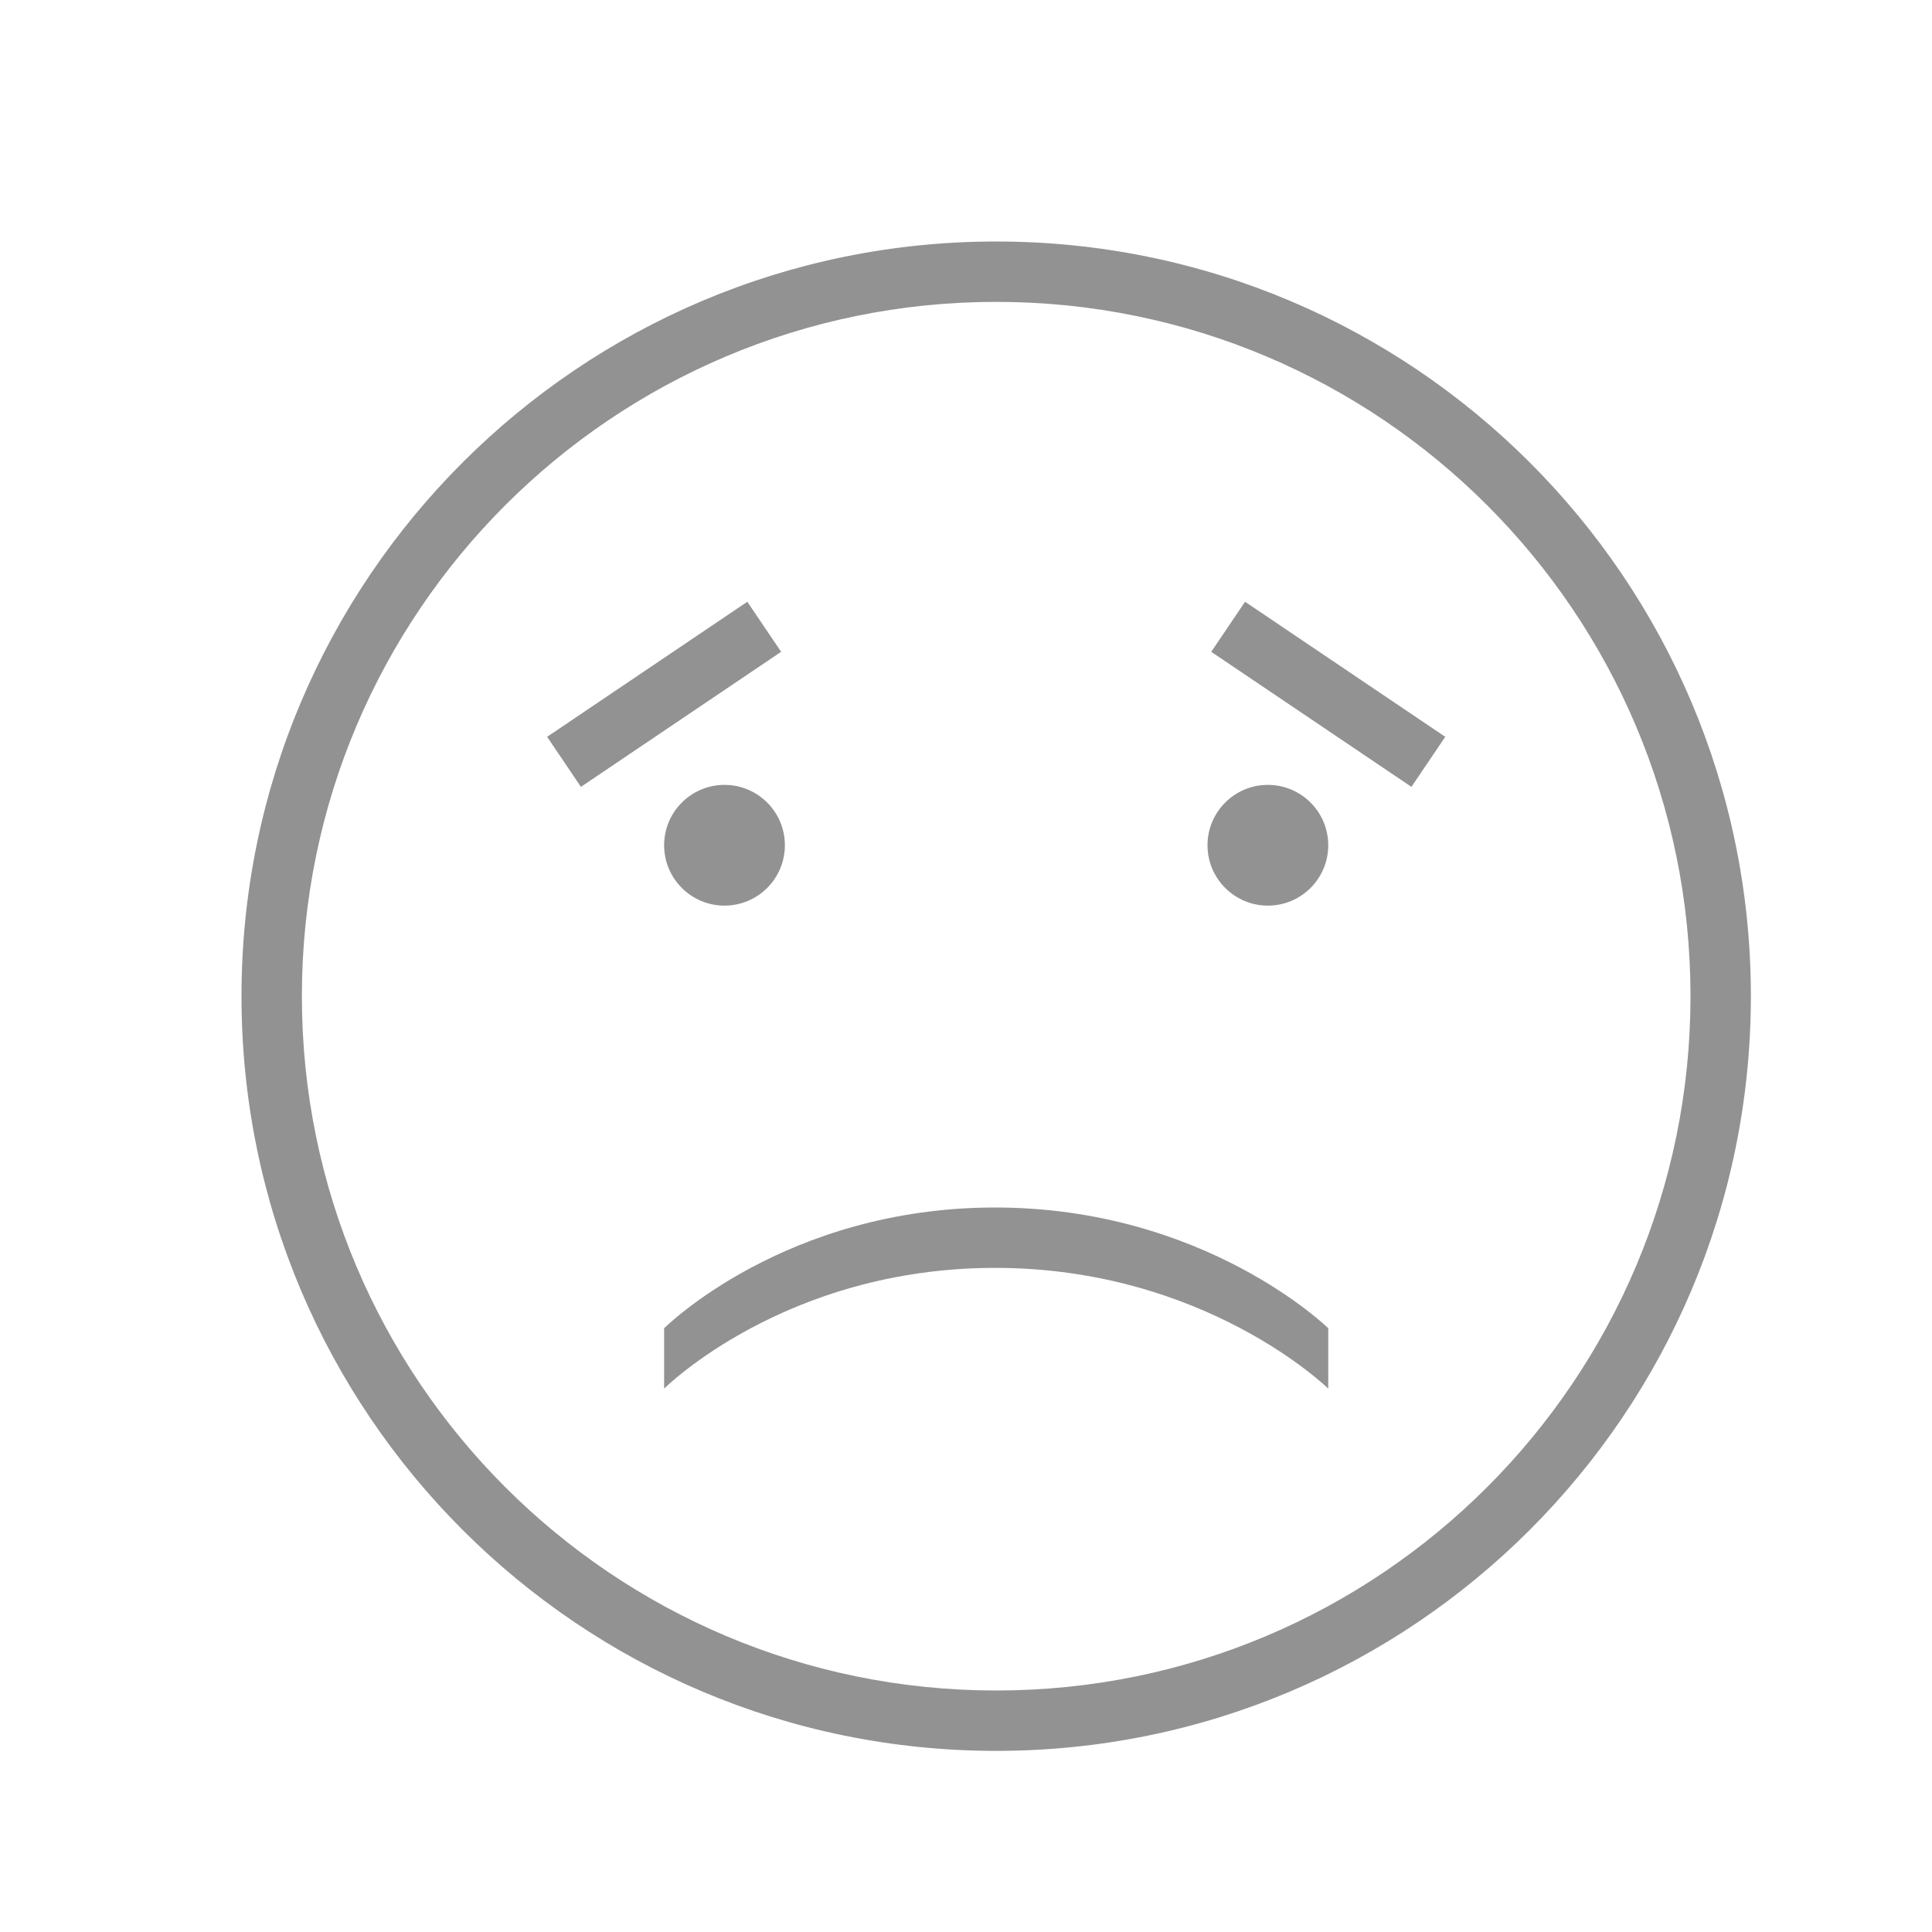 <?xml version="1.0" ?><svg height="32px" version="1.1" viewBox="0 0 32 32" width="32px" xmlns="http://www.w3.org/2000/svg" xmlns:sketch="http://www.bohemiancoding.com/sketch/ns" xmlns:xlink="http://www.w3.org/1999/xlink"><title/><desc/><defs/><g fill="none" fill-rule="evenodd" id="Page-1" stroke="none" stroke-width="1"><g fill="#929292" id="icon-20-sad-face-eyebrows"><path d="M16.5,29 C23.404,29 29,23.404 29,16.5 C29,9.596 23.404,4 16.5,4 C9.596,4 4,9.596 4,16.5 C4,23.404 9.596,29 16.5,29 L16.5,29 Z M16.5,28 C22.851,28 28,22.851 28,16.5 C28,10.149 22.851,5 16.5,5 C10.149,5 5,10.149 5,16.5 C5,22.851 10.149,28 16.5,28 L16.5,28 Z M16.481,21 C13,21 11,23 11,23 L11,22 C11,22 13,20 16.481,20 C19.963,20 22,22 22,22 L22,23 C22,23 19.963,21 16.481,21 L16.481,21 Z M20.622,9.967 L20.062,10.796 L23.378,13.033 L23.938,12.204 L20.622,9.967 L20.622,9.967 Z M9.062,12.204 L9.622,13.033 L12.938,10.796 L12.378,9.967 L9.062,12.204 L9.062,12.204 Z M12,15 C12.552,15 13,14.552 13,14 C13,13.448 12.552,13 12,13 C11.448,13 11,13.448 11,14 C11,14.552 11.448,15 12,15 L12,15 Z M21,15 C21.552,15 22,14.552 22,14 C22,13.448 21.552,13 21,13 C20.448,13 20,13.448 20,14 C20,14.552 20.448,15 21,15 L21,15 Z" id="sad-face-eyebrows"/></g></g></svg>